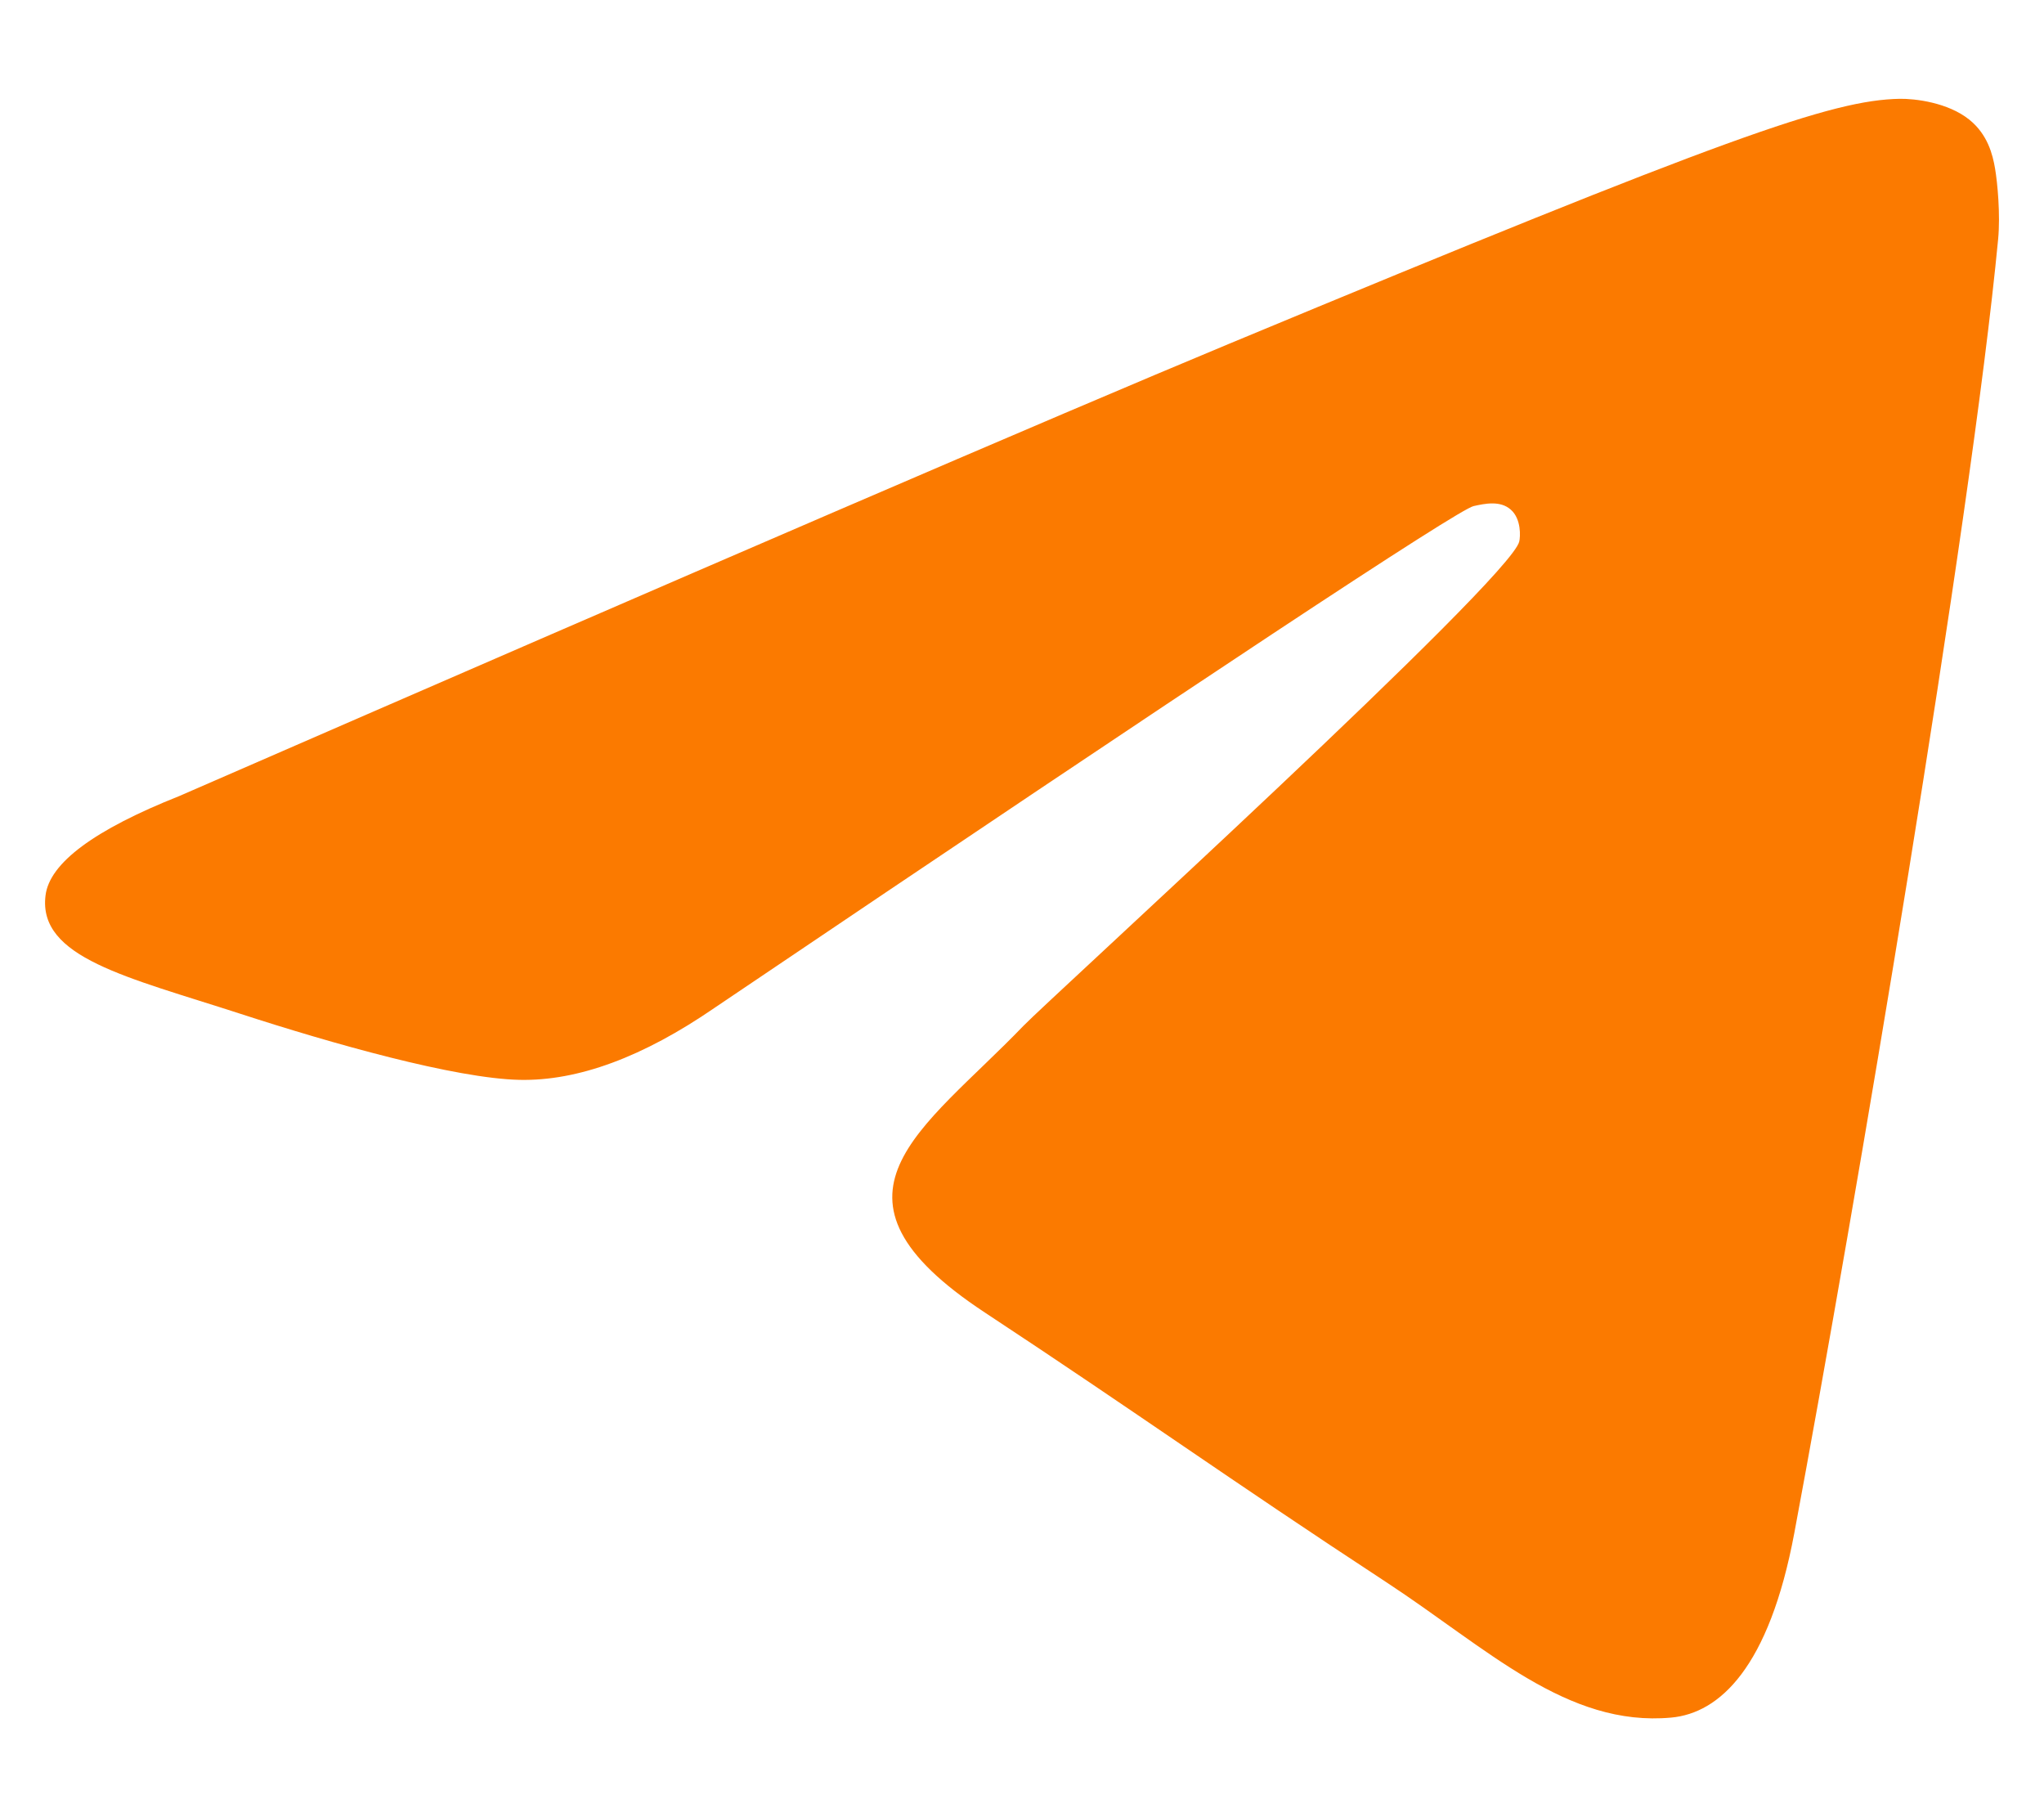 <svg width="18" height="16" viewBox="0 0 18 16" fill="none" xmlns="http://www.w3.org/2000/svg">
<path d="M1.579 7.009C6.198 4.997 9.278 3.67 10.819 3.029C15.22 1.199 16.134 0.881 16.73 0.87C16.861 0.868 17.154 0.901 17.344 1.055C17.504 1.185 17.548 1.36 17.569 1.484C17.59 1.607 17.617 1.888 17.596 2.107C17.357 4.613 16.326 10.693 15.801 13.499C15.579 14.686 15.141 15.084 14.718 15.123C13.798 15.208 13.099 14.515 12.208 13.931C10.813 13.017 10.026 12.448 8.672 11.556C7.108 10.525 8.122 9.958 9.013 9.032C9.247 8.79 13.301 5.102 13.379 4.768C13.389 4.726 13.398 4.57 13.305 4.488C13.213 4.405 13.076 4.434 12.977 4.456C12.838 4.488 10.61 5.96 6.294 8.873C5.662 9.308 5.089 9.519 4.576 9.508C4.01 9.496 2.922 9.188 2.113 8.925C1.121 8.603 0.332 8.432 0.401 7.884C0.436 7.599 0.829 7.307 1.579 7.009Z" fill="#FB7A00"/>
</svg>
